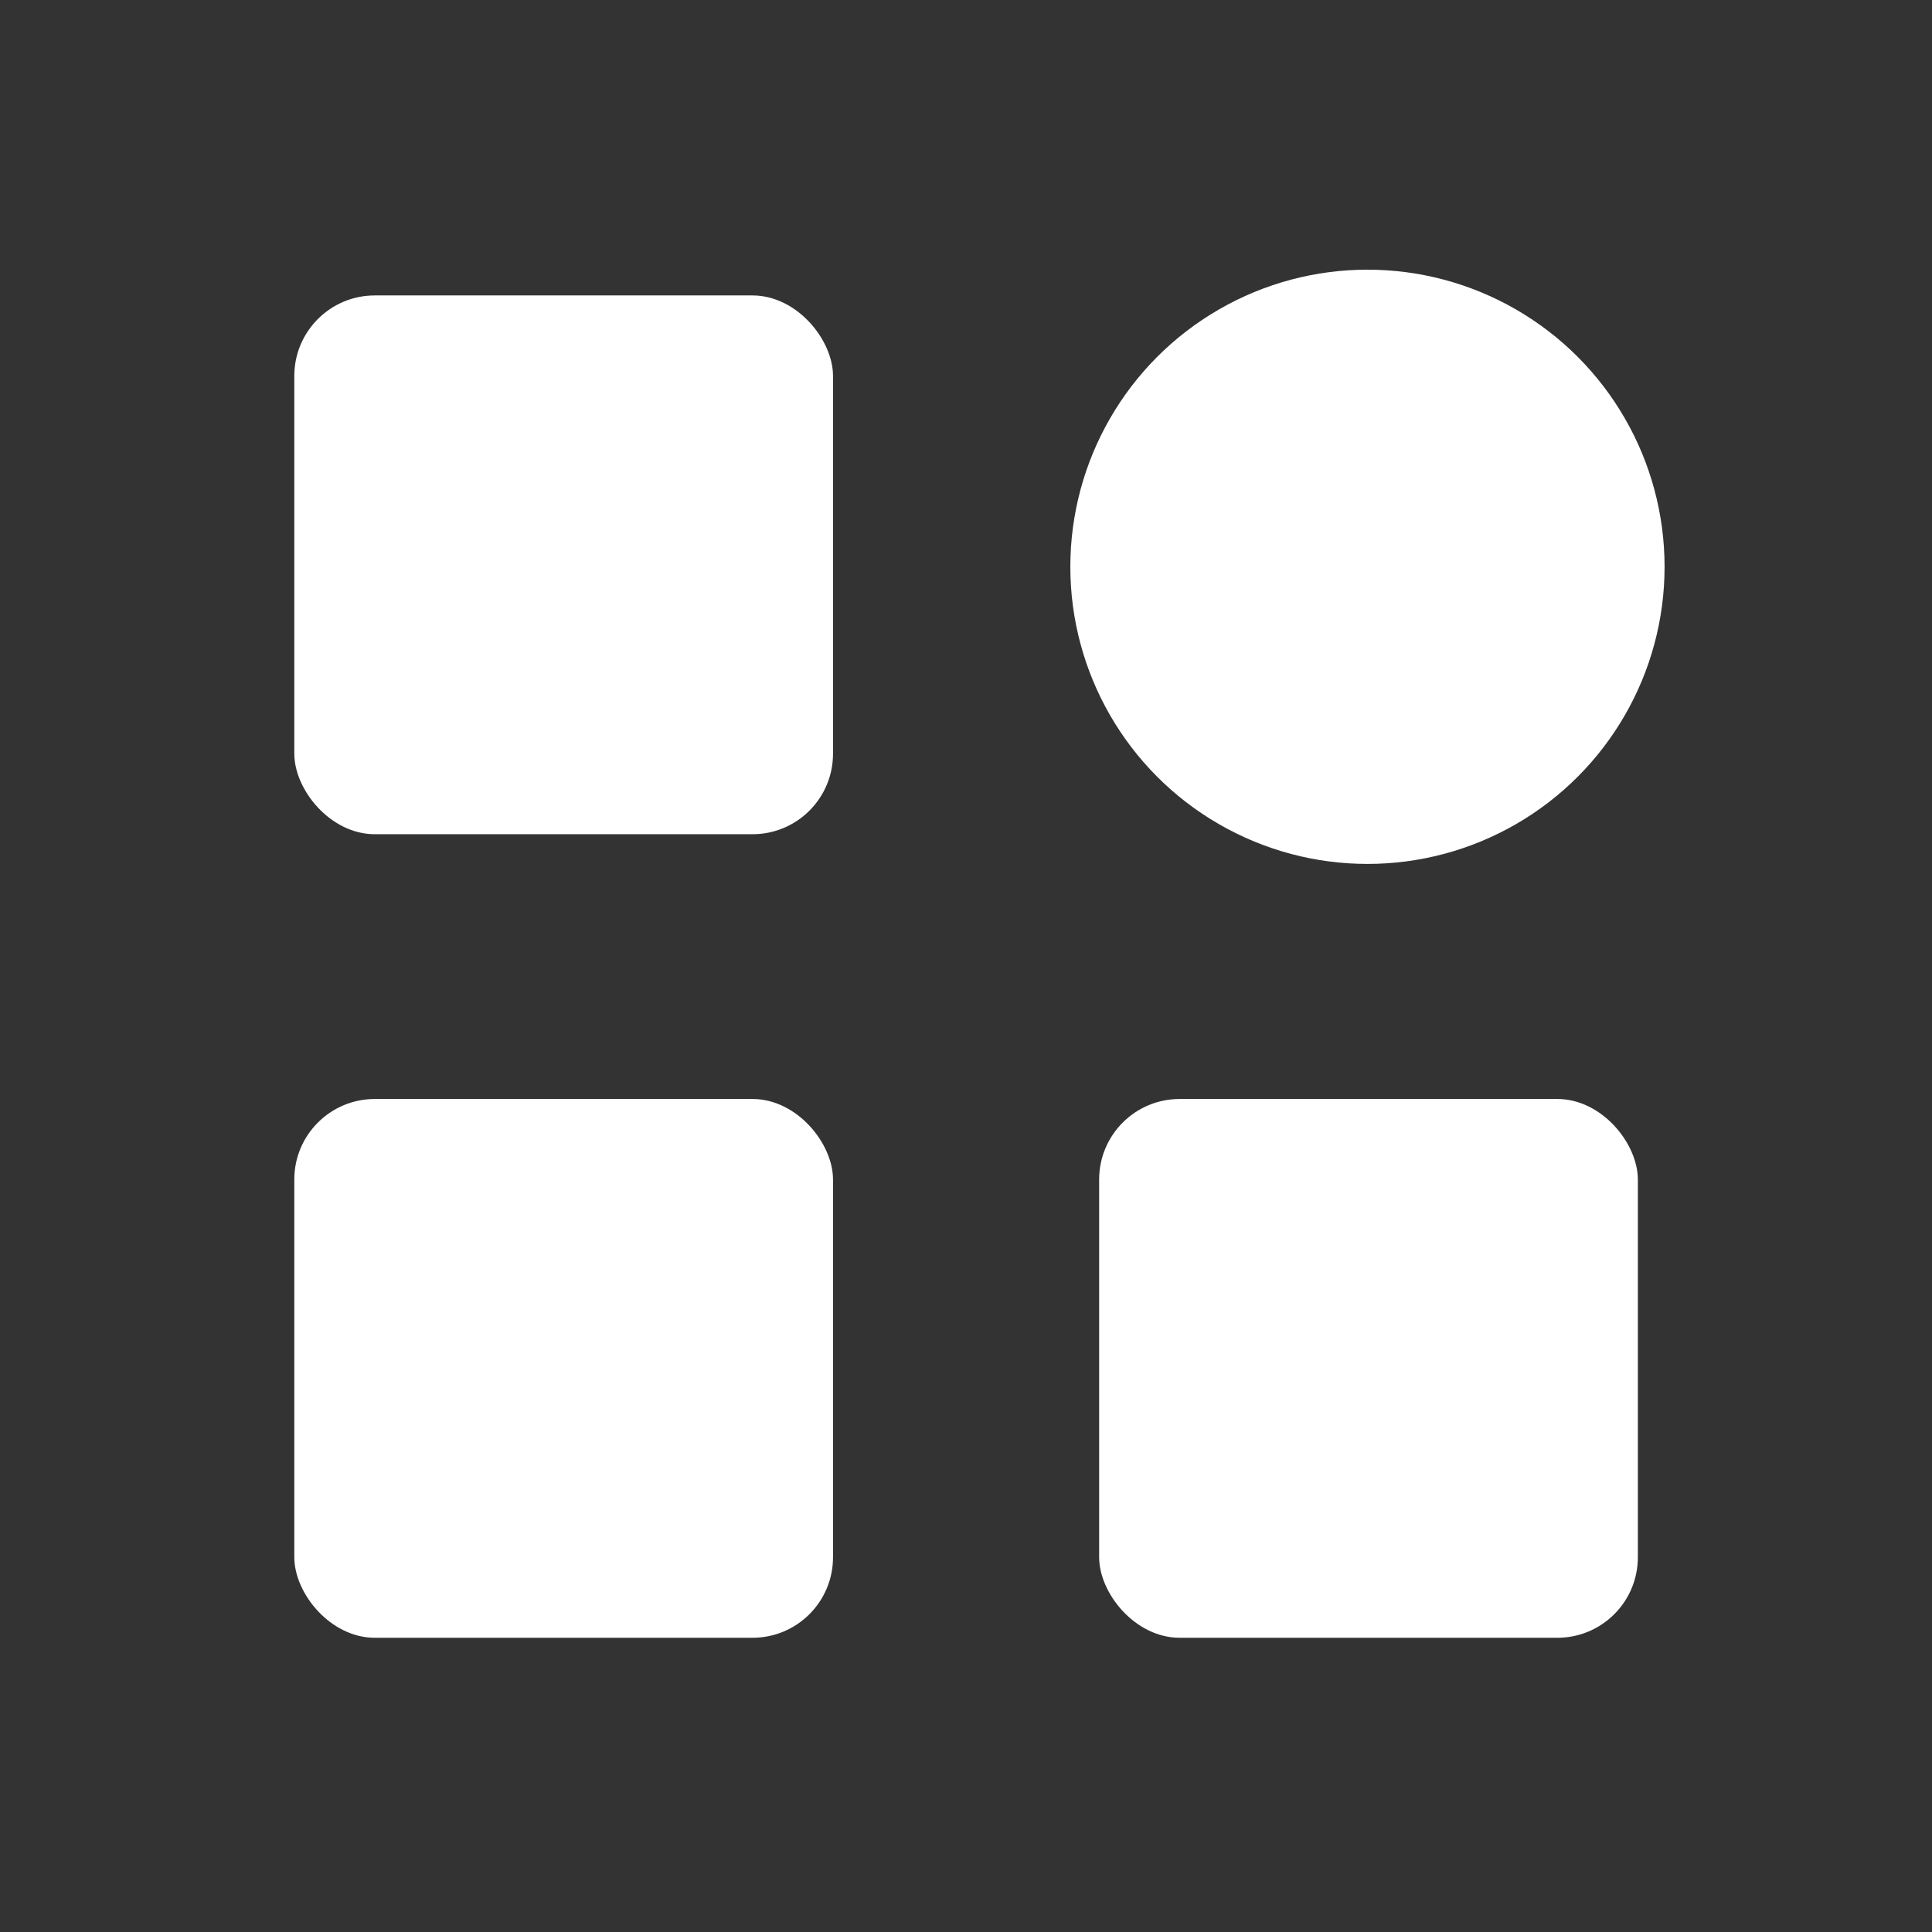 <svg width="24" height="24" viewBox="0 0 24 24" fill="none" xmlns="http://www.w3.org/2000/svg">
<rect x="0" y="0" width="24" height="24" fill="#333333" stroke="none"/>
<rect x="3.656" y="3.67" width="6.692" height="6.693" rx="1" fill="white"/>
<rect x="3.656" y="13.652" width="6.692" height="6.693" rx="1" fill="white"/>
<rect x="13.654" y="13.652" width="6.692" height="6.693" rx="1" fill="white"/>
<circle cx="16.987" cy="7.041" r="3.691" fill="white"/>
</svg>
